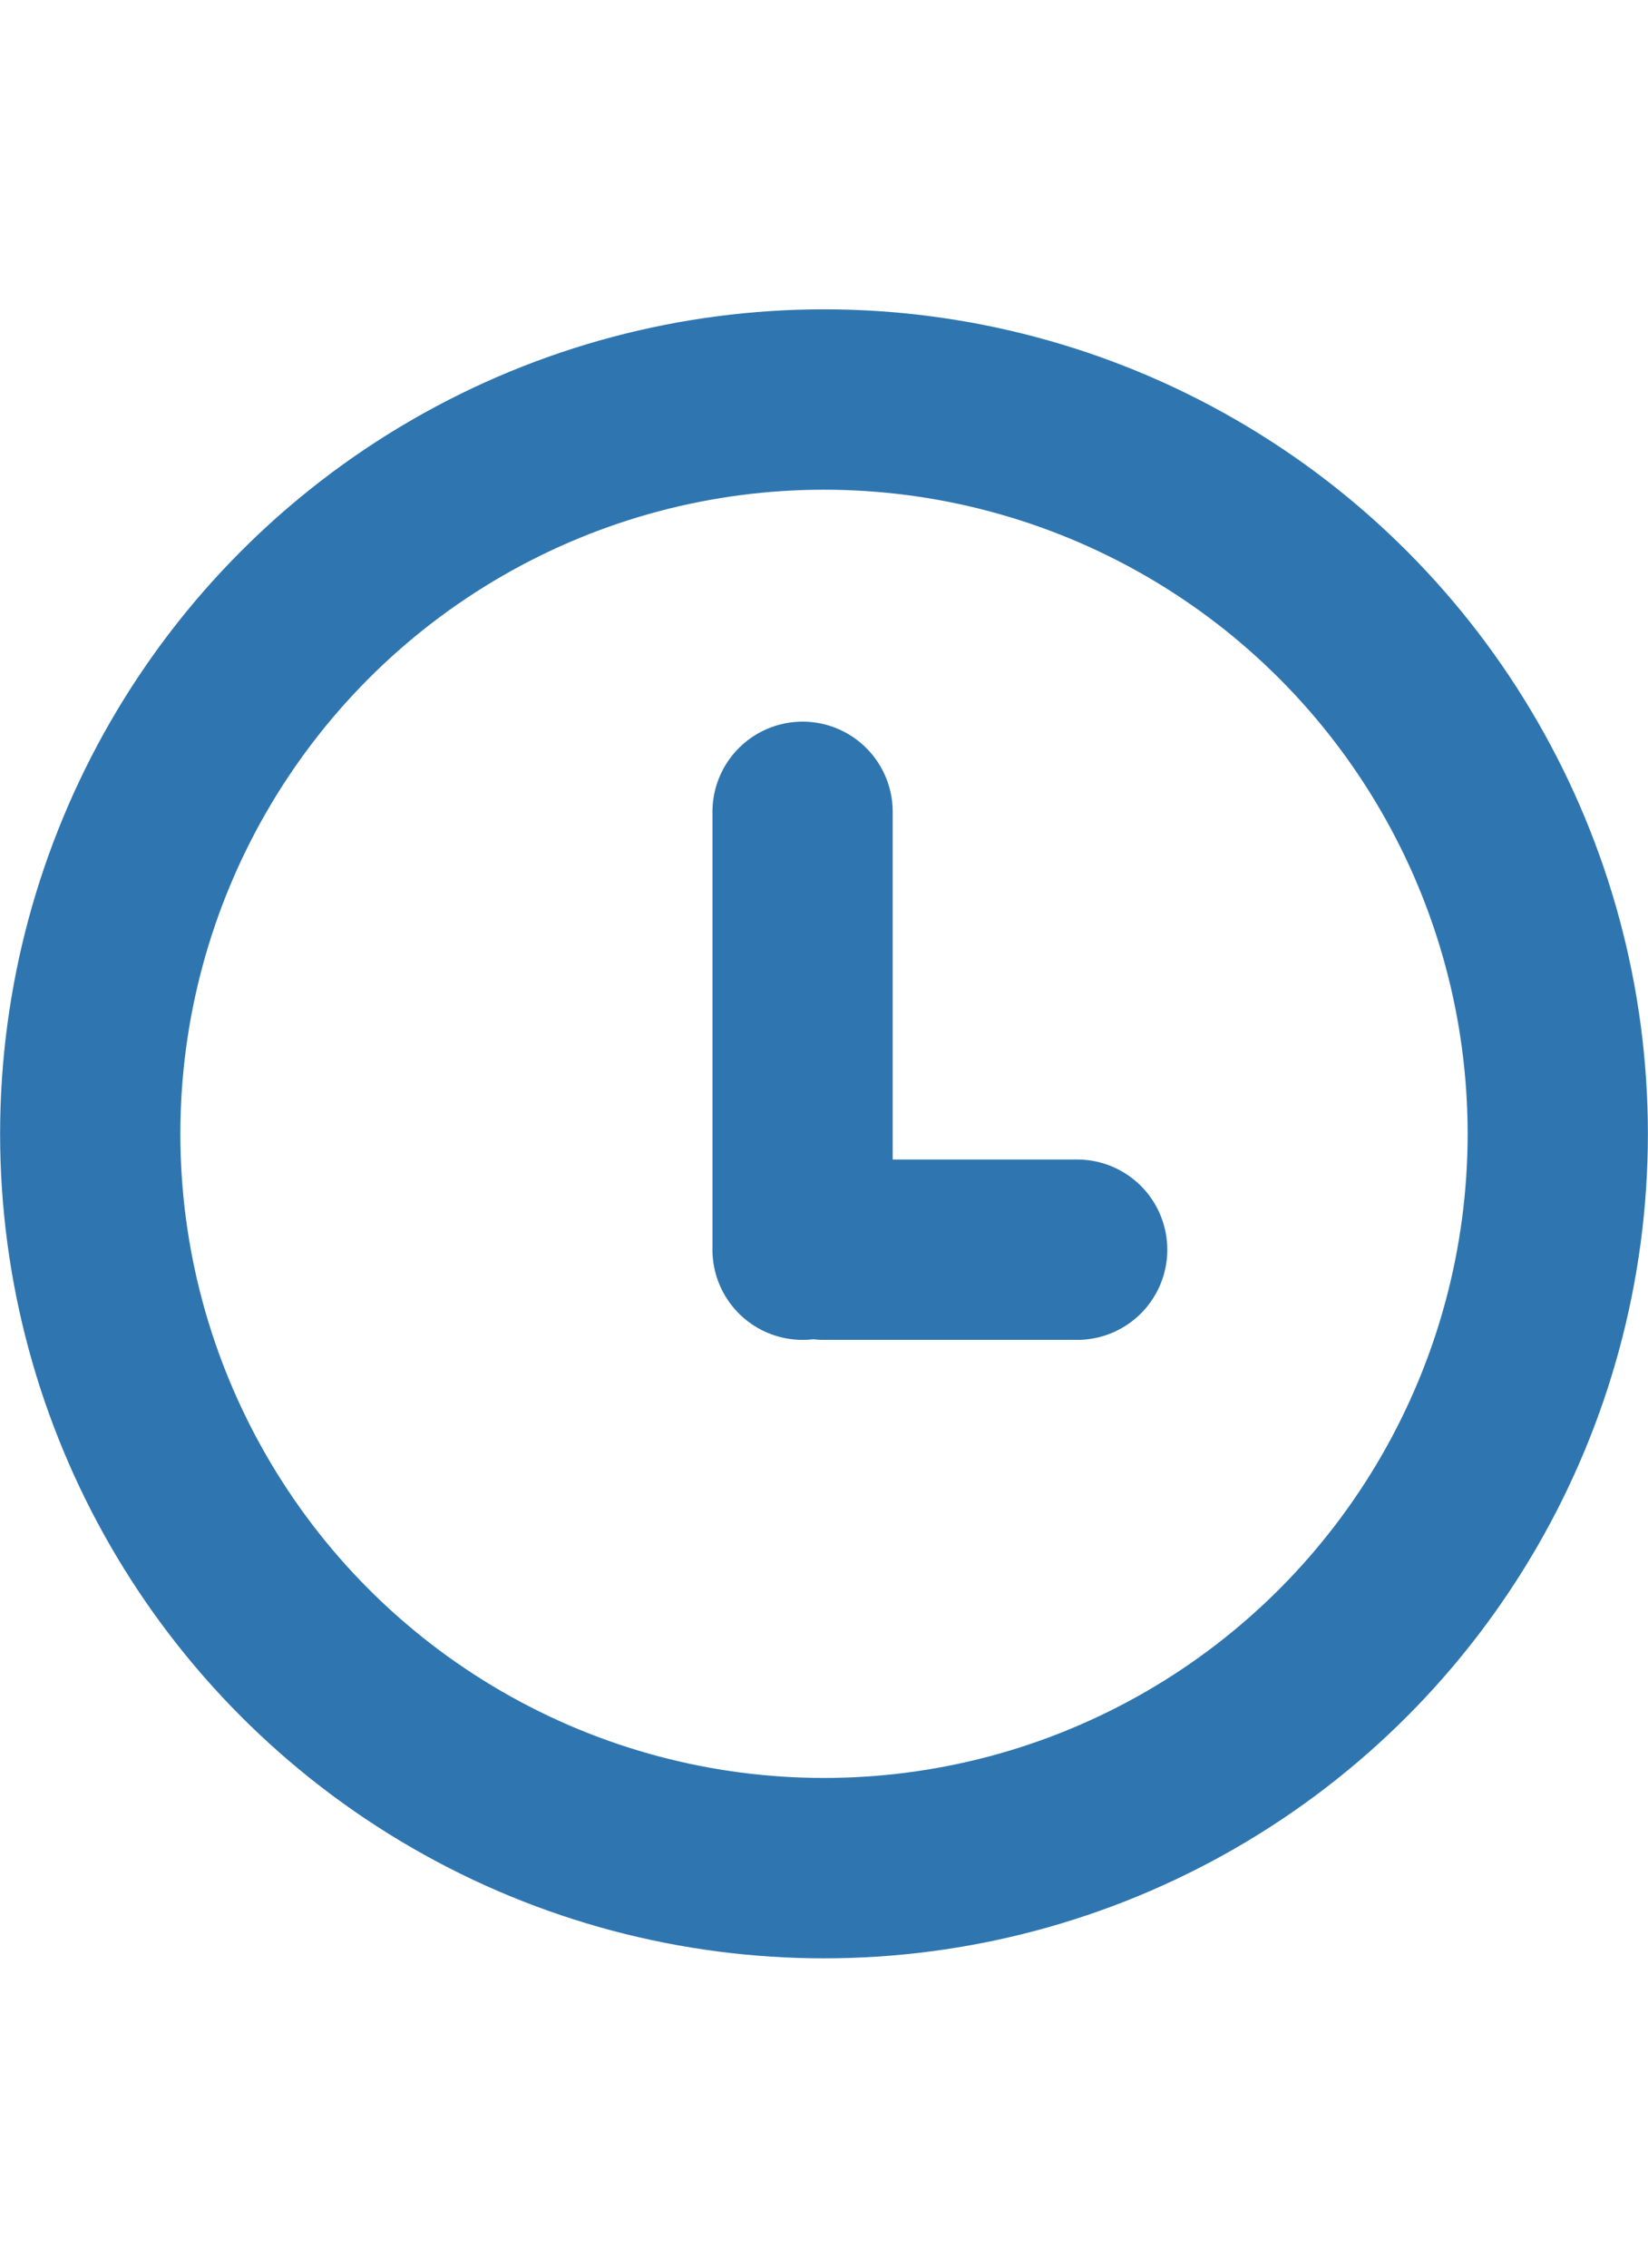 <svg width="8" height="11" viewBox="0 0 8 11" fill="none" xmlns="http://www.w3.org/2000/svg">
<path d="M4 6.062L5.229 6.062" stroke="#2F76B0" stroke-width="0.875" stroke-linecap="round"/>
<line x1="3.896" y1="6.062" x2="3.896" y2="3.938" stroke="#2F76B0" stroke-width="0.875" stroke-linecap="round"/>
<circle cx="4" cy="5.5" r="3.562" stroke="#2F76B0" stroke-width="0.875"/>
</svg>
